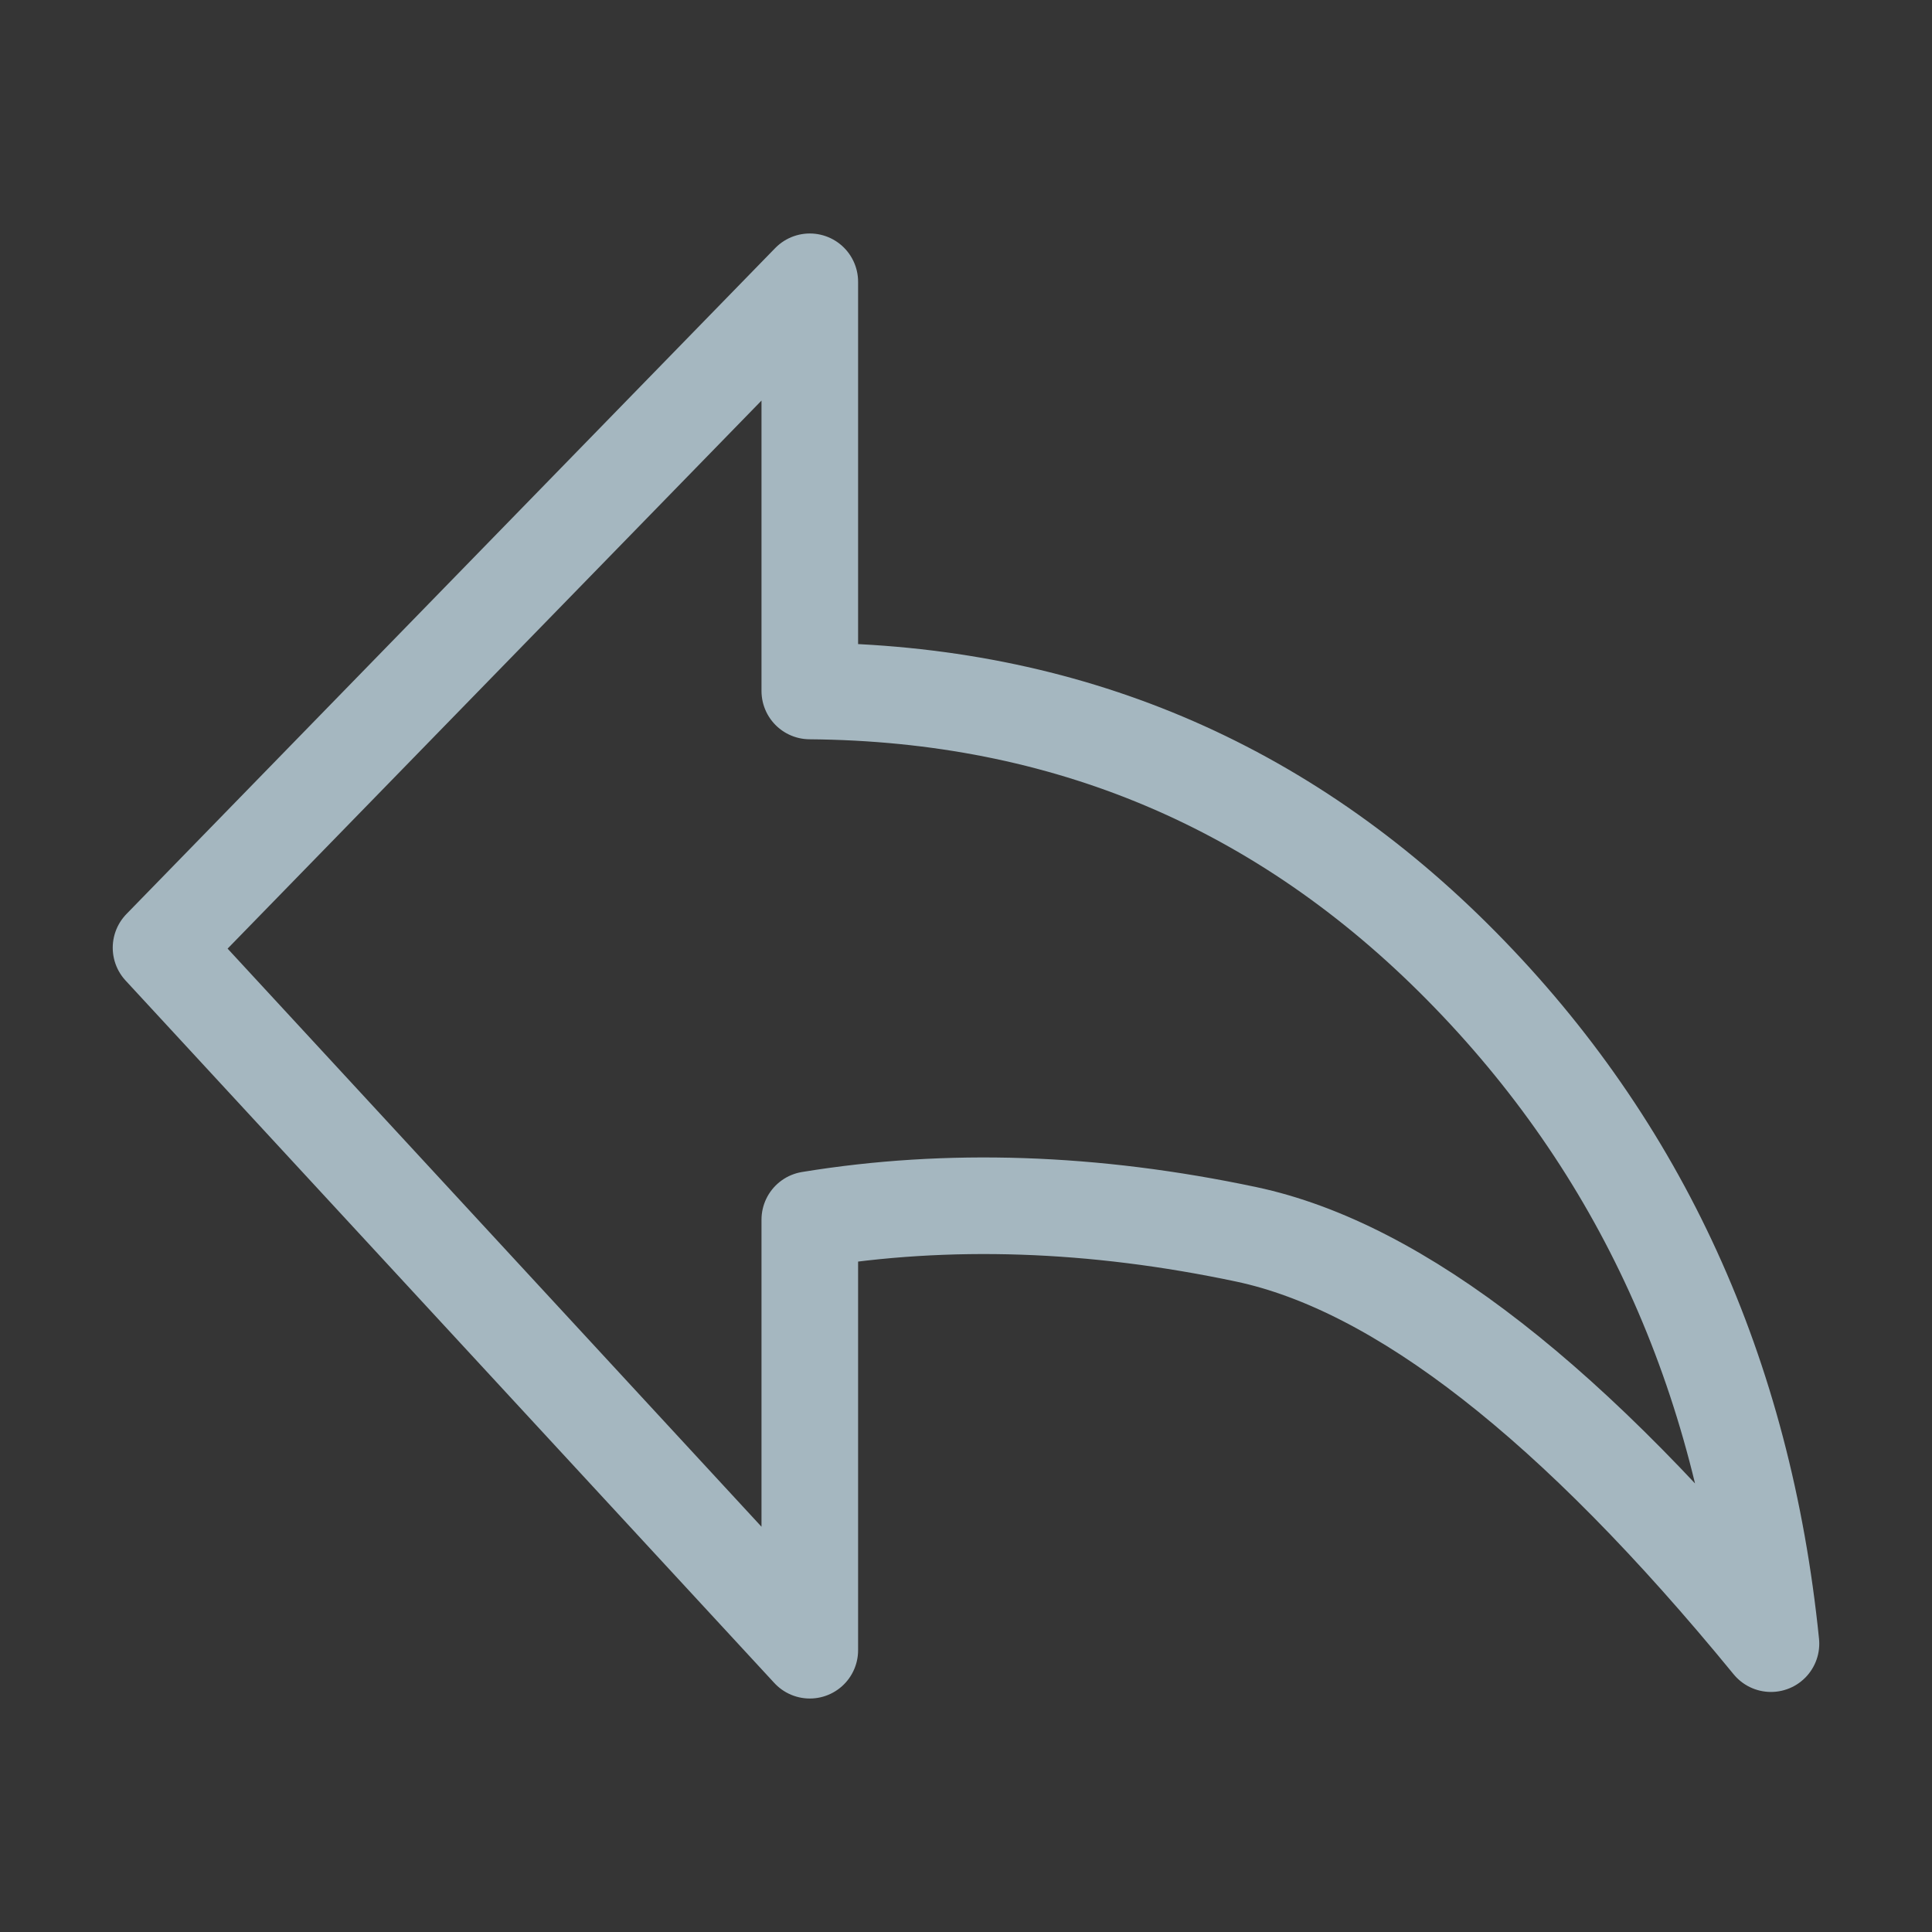 <?xml version="1.0" encoding="UTF-8"?>
<svg width="20px" height="20px" viewBox="0 0 20 20" version="1.1" xmlns="http://www.w3.org/2000/svg" xmlns:xlink="http://www.w3.org/1999/xlink">
    <rect x="0" y="0" width="20" height="20" fill="#333333" stroke="none"/>
    <title>back</title>
    <g id="Page-1" stroke="none" stroke-width="1" fill="none" fill-rule="evenodd">
        <g id="back">
            <rect id="Rectangle" fill-opacity="0.01" fill="#FFFFFF" fill-rule="nonzero" x="0" y="0" width="20" height="20"></rect>
            <path d="M18.333,17.015 C16.295,14.526 14.484,13.114 12.902,12.778 C11.32,12.443 9.813,12.392 8.383,12.626 L8.383,17.083 L1.667,9.811 L8.383,2.917 L8.383,7.153 C11.028,7.174 13.277,8.123 15.129,10 C16.981,11.877 18.049,14.216 18.333,17.015 Z" id="Path" stroke="#A5B7C0" stroke-linejoin="round"></path>
        </g>
    </g>
</svg>